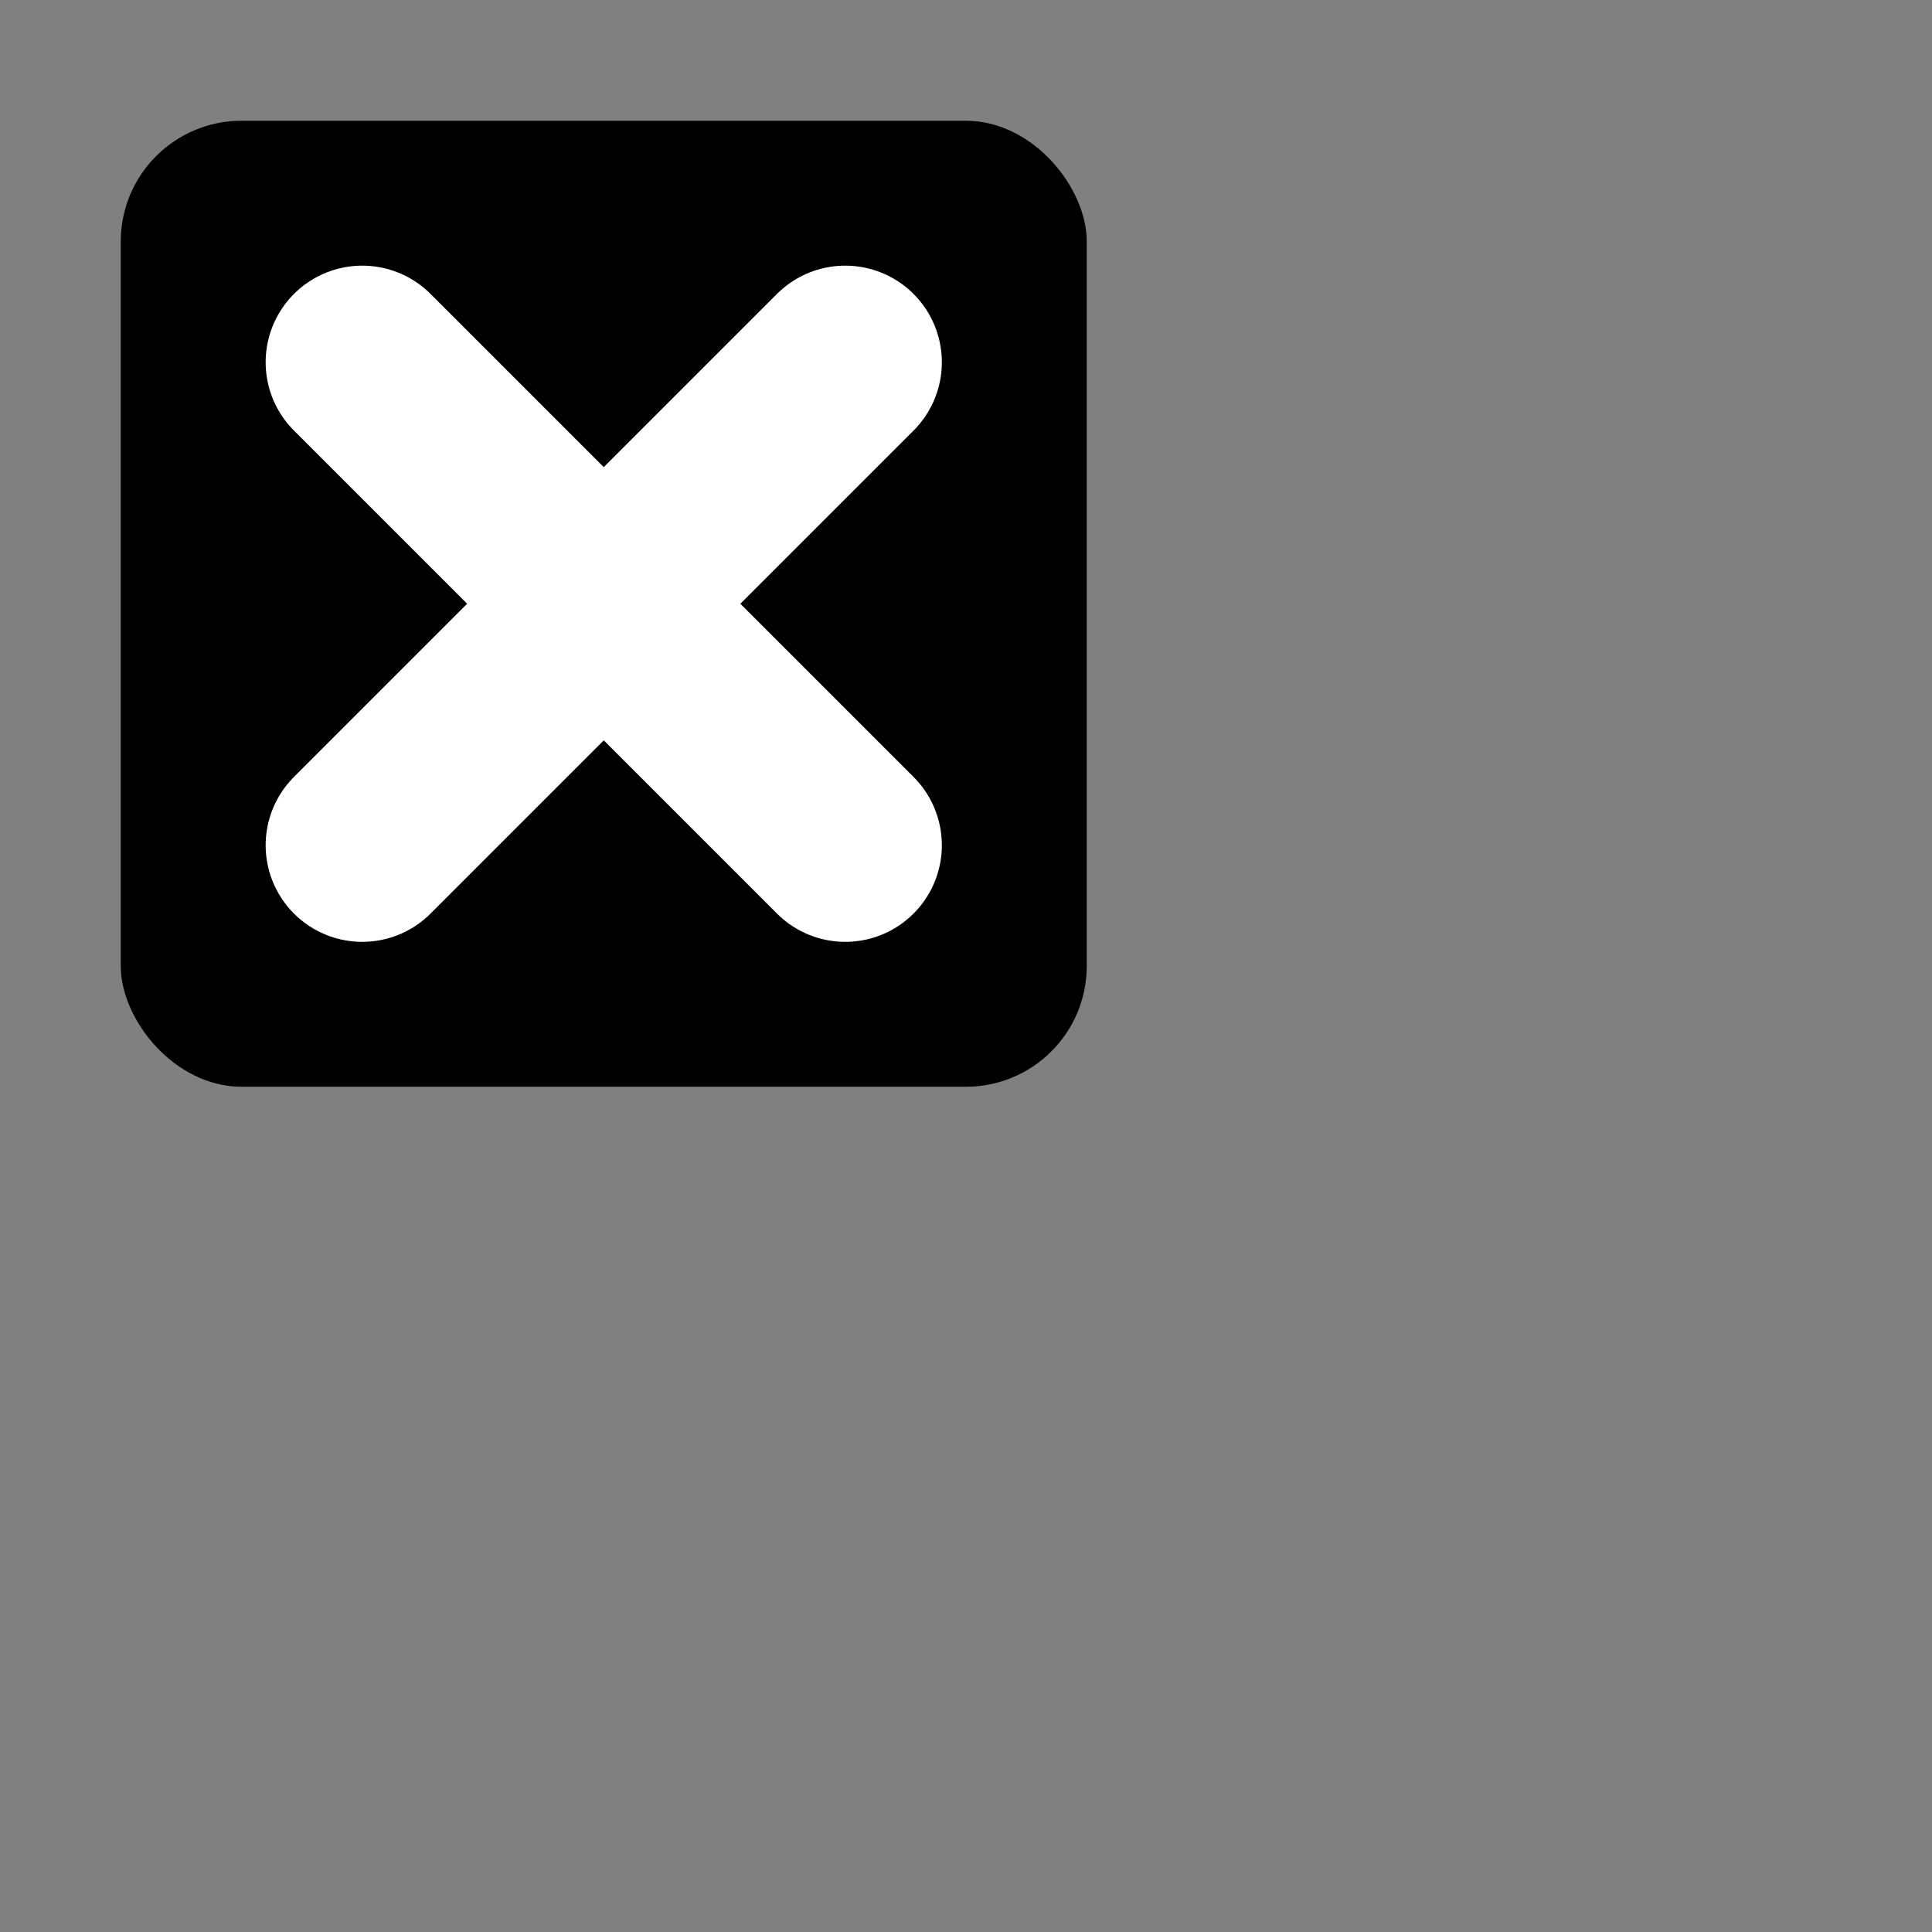 <?xml version="1.0" encoding="UTF-8" standalone="no"?>
<!-- Created with Inkscape (http://www.inkscape.org/) -->

<svg
   xmlns:dc="http://purl.org/dc/elements/1.1/"
   xmlns:cc="http://creativecommons.org/ns#"
   xmlns:rdf="http://www.w3.org/1999/02/22-rdf-syntax-ns#"
   xmlns:svg="http://www.w3.org/2000/svg"
   xmlns="http://www.w3.org/2000/svg"
   xmlns:sodipodi="http://sodipodi.sourceforge.net/DTD/sodipodi-0.dtd"
   xmlns:inkscape="http://www.inkscape.org/namespaces/inkscape"
   width="16"
   height="16"
   viewBox="0 0 16 16"
   id="svg2"
   version="1.1"
   inkscape:version="0.92.3 (2405546, 2018-03-11)"
   sodipodi:docname="delete.svg">
  <rect x="0" y="0" width="16" height="16" fill="#808080" stroke="none"/>
  <defs
     id="defs4" />
  <sodipodi:namedview
     id="base"
     pagecolor="#ffffff"
     bordercolor="#666666"
     borderopacity="1.0"
     inkscape:pageopacity="0.0"
     inkscape:pageshadow="2"
     inkscape:zoom="44.823578"
     inkscape:cx="2.9237957"
     inkscape:cy="12.494735"
     inkscape:document-units="px"
     inkscape:current-layer="layer1"
     showgrid="true"
     units="px"
     inkscape:window-width="1680"
     inkscape:window-height="987"
     inkscape:window-x="-8"
     inkscape:window-y="-8"
     inkscape:window-maximized="1"
     viewbox-height="16">
    <inkscape:grid
       type="xygrid"
       id="grid4136"
       originx="0"
       originy="0"
       spacingx="1"
       spacingy="1" />
  </sodipodi:namedview>
  <g
     inkscape:label="Layer 1"
     inkscape:groupmode="layer"
     id="layer1"
     transform="translate(0,-1037.362)">
    <rect
       style="opacity:1;fill:#000000;fill-opacity:1;fill-rule:nonzero;stroke:none;stroke-width:1.1;stroke-linecap:round;stroke-linejoin:round;stroke-miterlimit:4;stroke-dasharray:none;stroke-dashoffset:1;stroke-opacity:1;paint-order:normal"
       id="rect827"
       width="8"
       height="8"
       x="1"
       y="1038.362"
       ry="1" />
    <path
       style="fill:none;stroke:#ffffff;stroke-width:1.6;stroke-linecap:round;stroke-linejoin:miter;stroke-miterlimit:4;stroke-dasharray:none;stroke-opacity:1"
       d="m 3,1040.362 4,4"
       id="path829"
       inkscape:connector-curvature="0"
       sodipodi:nodetypes="cc" />
    <path
       style="fill:none;stroke:#ffffff;stroke-width:1.6;stroke-linecap:round;stroke-linejoin:miter;stroke-miterlimit:4;stroke-dasharray:none;stroke-opacity:1"
       d="m 7,1040.362 -4,4"
       id="path829-4"
       inkscape:connector-curvature="0"
       sodipodi:nodetypes="cc" />
  </g>
</svg>
